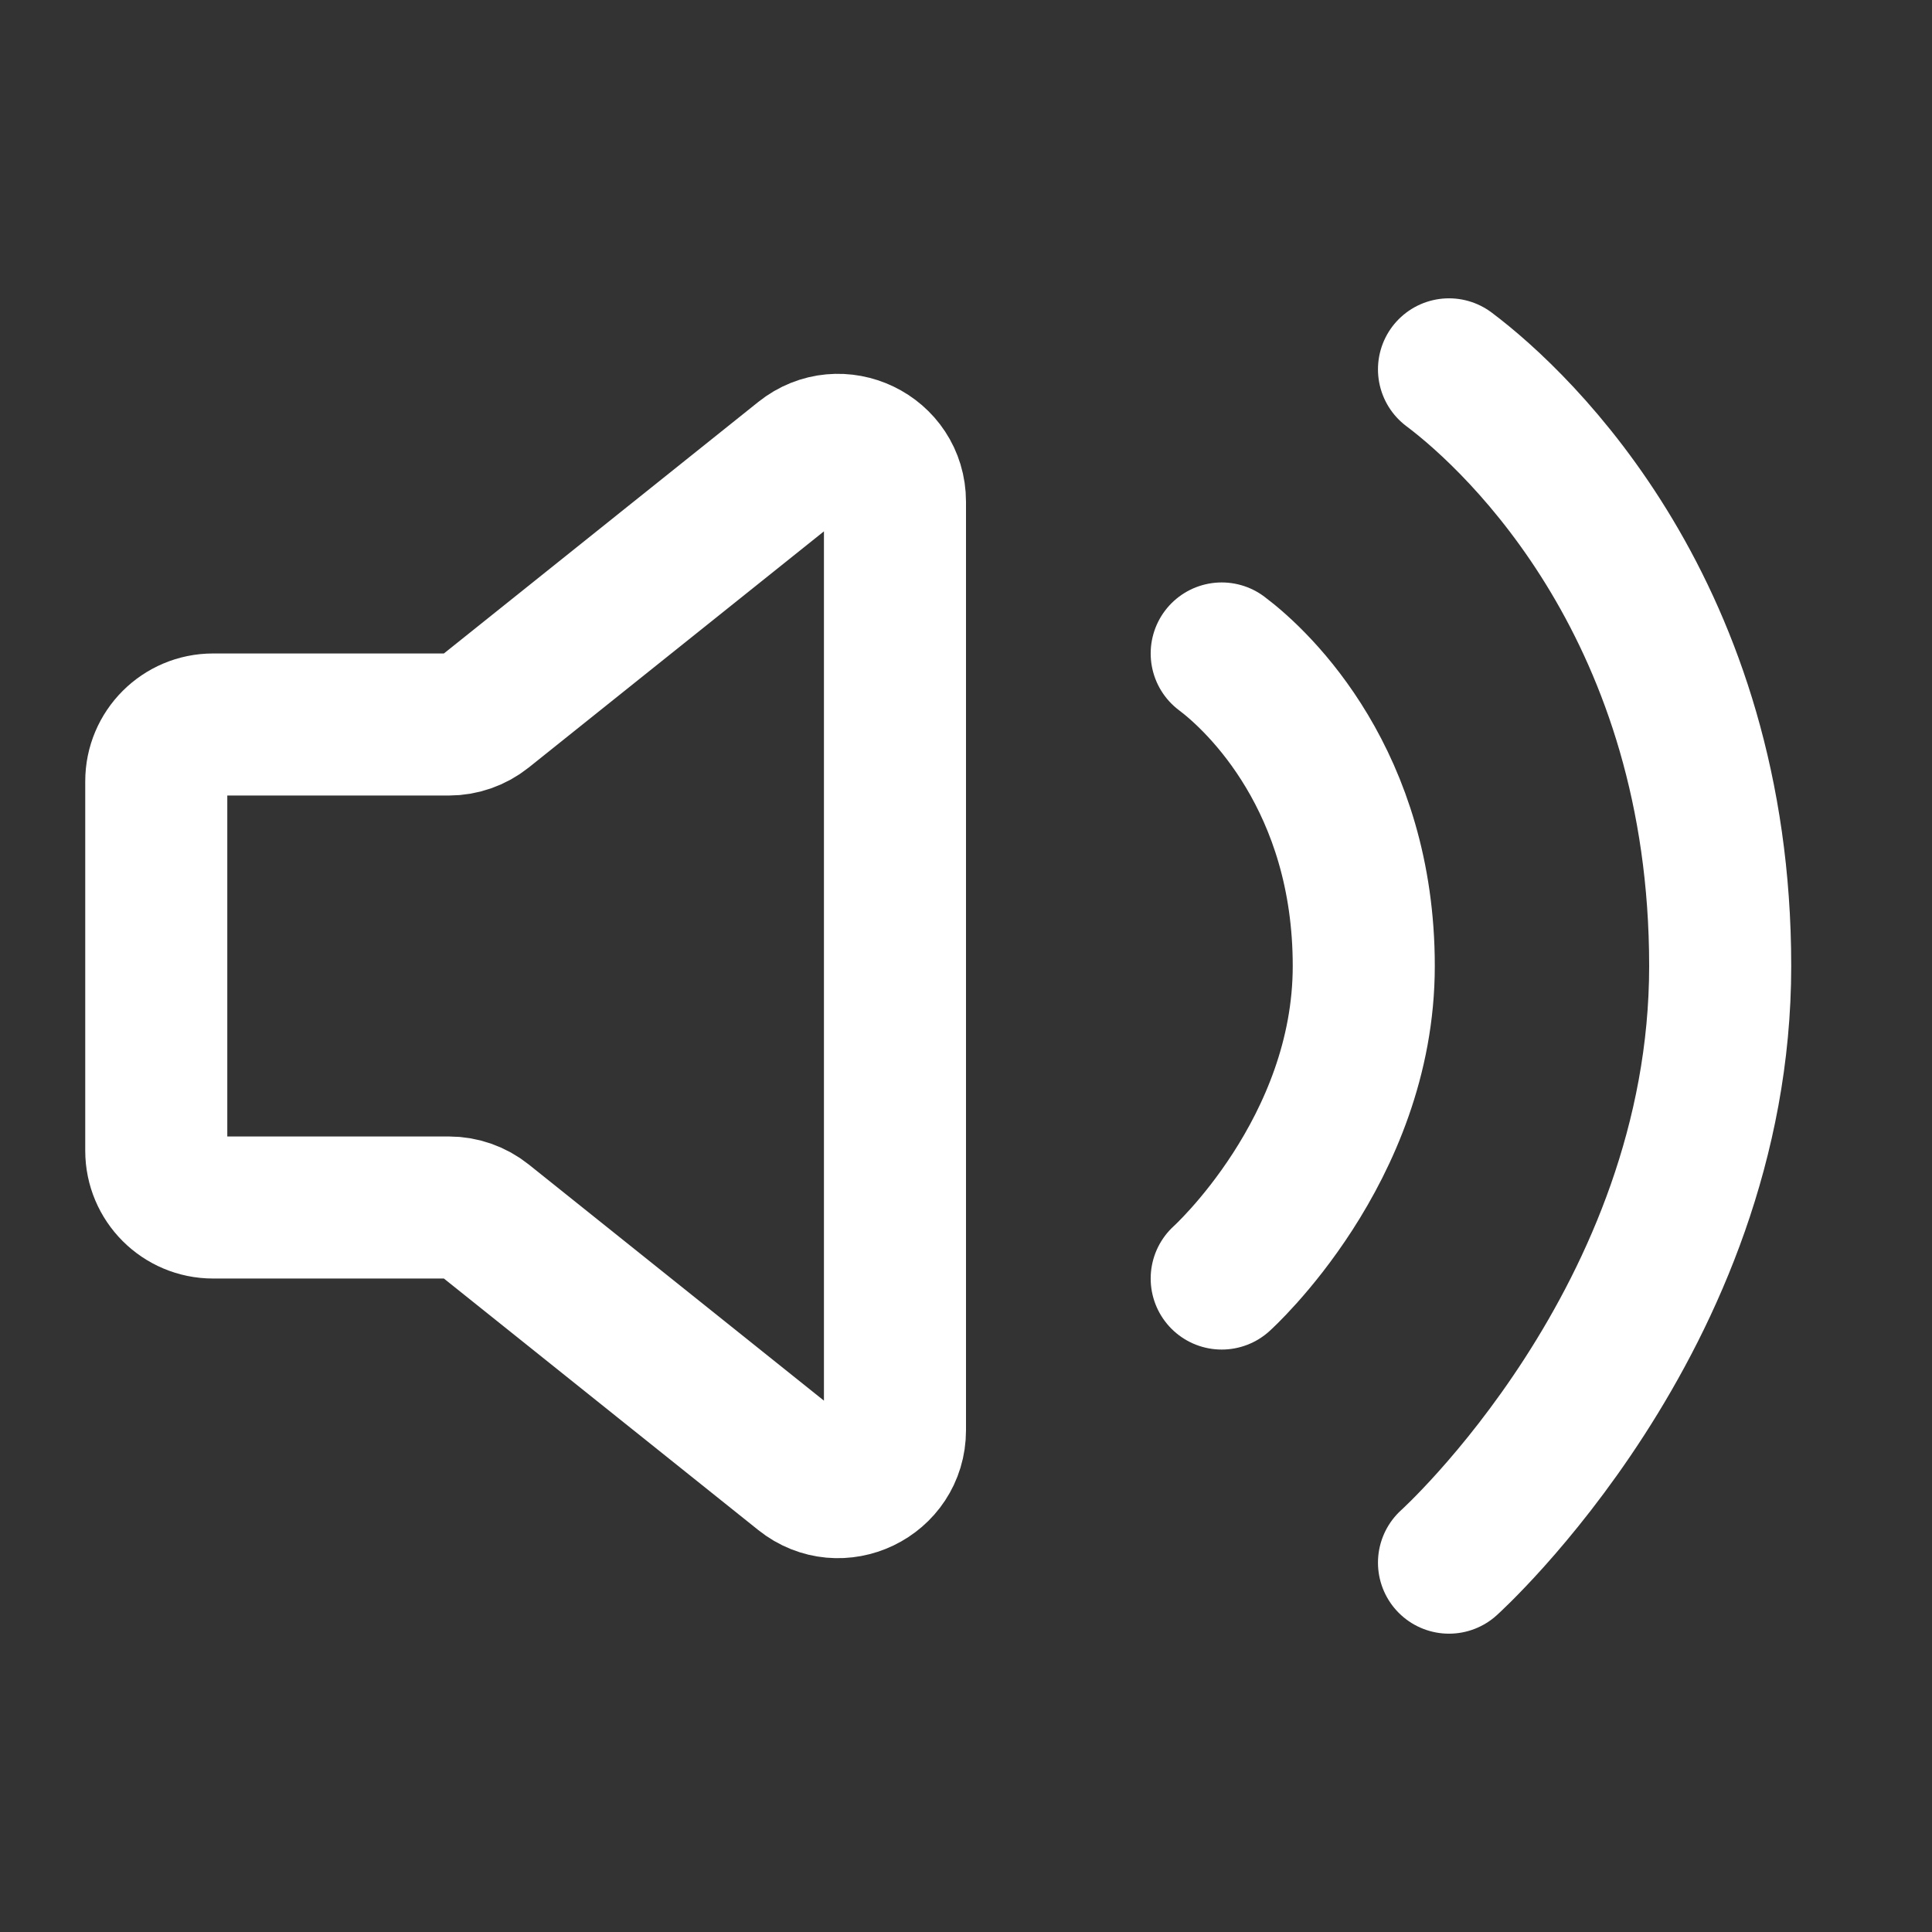 <svg width="68" height="68" viewBox="0 0 68 68" fill="none" xmlns="http://www.w3.org/2000/svg">
<rect x="0" y="0" width="68" height="68" fill="#333333" stroke="none"/>
<path d="M5.5 40.5V27.5C5.5 26.395 6.395 25.5 7.5 25.5H15.798C16.253 25.5 16.693 25.345 17.048 25.062L28.251 16.099C29.56 15.052 31.5 15.984 31.5 17.661V50.339C31.5 52.016 29.56 52.948 28.251 51.901L17.048 42.938C16.693 42.655 16.253 42.5 15.798 42.5H7.5C6.395 42.5 5.5 41.605 5.5 40.5Z" stroke="white" stroke-width="5"/>
<path d="M43 23C44.333 24 48 27.5 48 34C48 40.5 43 45 43 45" stroke="white" stroke-width="5" stroke-linecap="round"/>
<path d="M51 13C53.545 14.909 60.545 21.591 60.545 34C60.545 46.409 51 55 51 55" stroke="white" stroke-width="5" stroke-linecap="round"/>
</svg>
